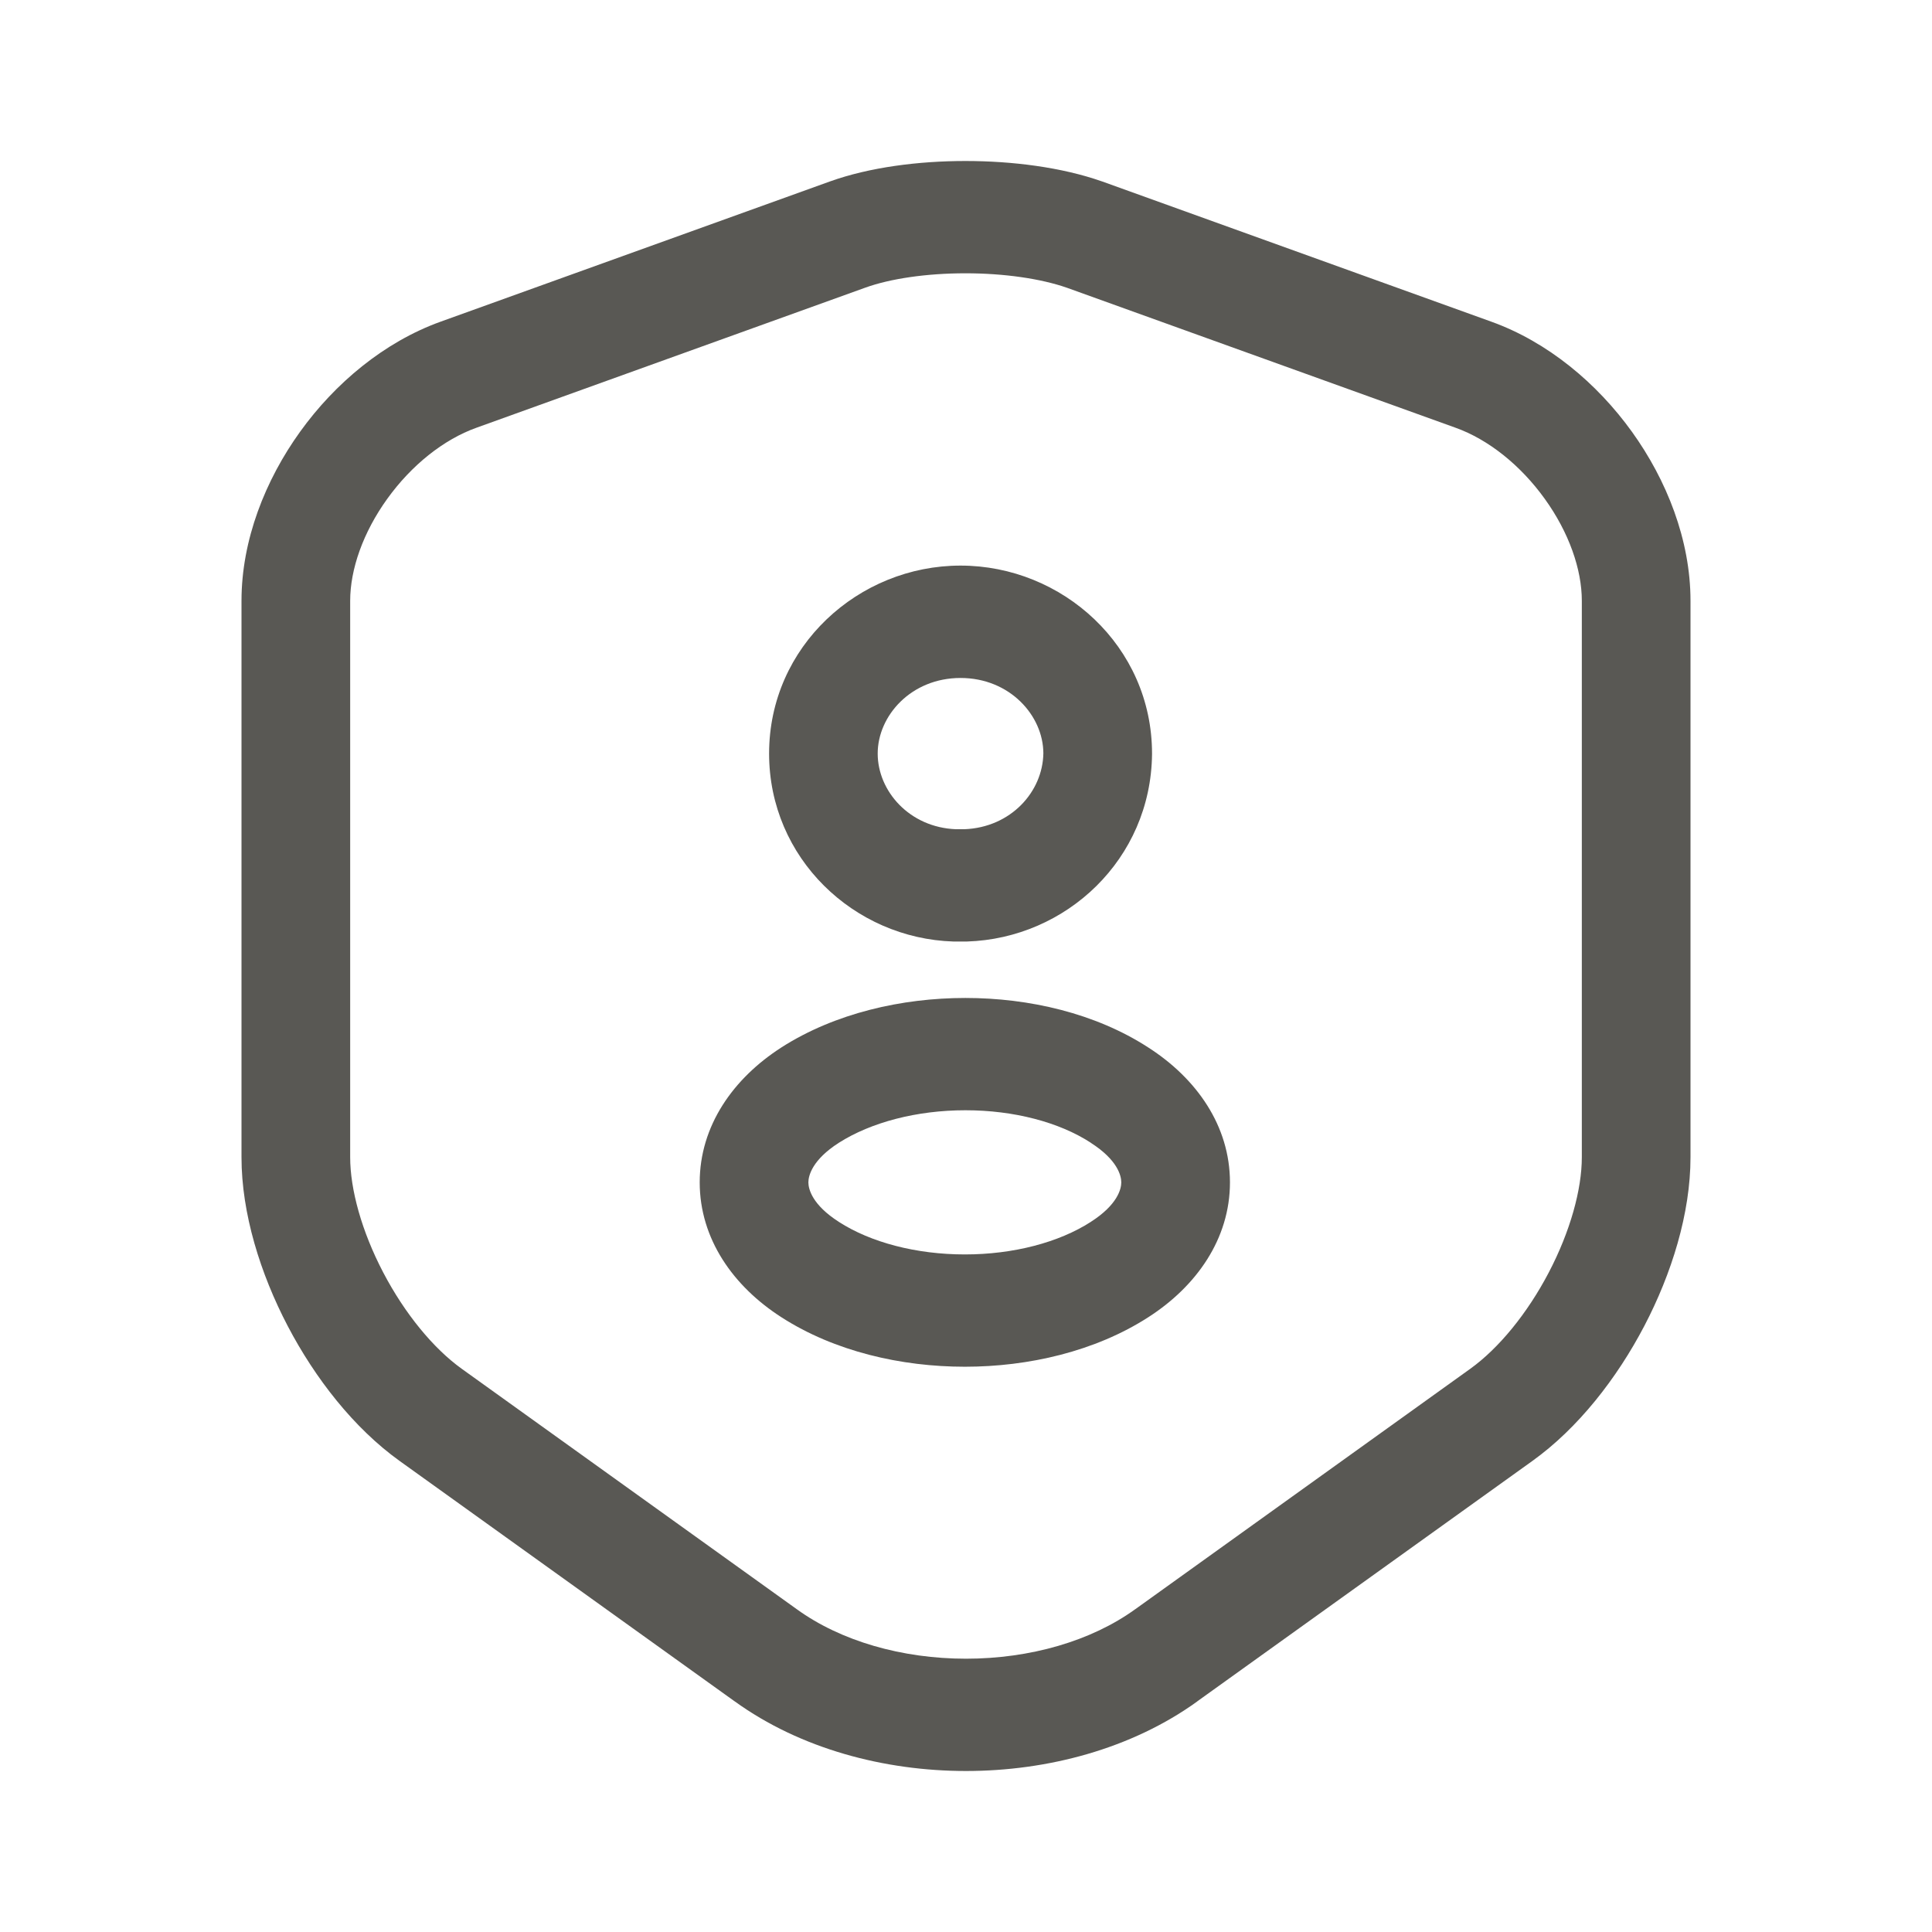 <svg width="24" height="24" viewBox="0 0 24 24" fill="none" xmlns="http://www.w3.org/2000/svg">
<path fill-rule="evenodd" clip-rule="evenodd" d="M11.993 2C12.573 2 13.186 2.077 13.688 2.253L13.694 2.255L18.523 3.995C19.228 4.248 19.839 4.761 20.272 5.363C20.704 5.963 21 6.708 21 7.463V14.376C21 15.074 20.765 15.824 20.426 16.472C20.086 17.122 19.603 17.742 19.035 18.149L14.874 21.134C14.874 21.135 14.874 21.135 14.874 21.135C14.055 21.726 13.01 22 12 22C10.99 22 9.945 21.726 9.127 21.135C9.126 21.135 9.126 21.135 9.125 21.134L4.965 18.149C4.397 17.742 3.914 17.122 3.574 16.472C3.235 15.824 3 15.074 3 14.376V7.463C3 6.708 3.296 5.963 3.728 5.363C4.161 4.761 4.772 4.248 5.476 3.995C5.476 3.995 5.476 3.995 5.476 3.995L10.307 2.255C10.802 2.077 11.413 2 11.993 2ZM10.75 3.573C10.75 3.573 10.75 3.573 10.75 3.573L5.92 5.313C5.511 5.459 5.111 5.779 4.811 6.196C4.509 6.615 4.35 7.074 4.35 7.463V14.376C4.35 14.775 4.493 15.296 4.761 15.808C5.028 16.318 5.383 16.75 5.735 17.003C5.735 17.003 5.735 17.003 5.735 17.003L9.899 19.991C10.445 20.386 11.205 20.605 12 20.605C12.795 20.605 13.555 20.386 14.101 19.991L14.103 19.99L18.265 17.003C18.617 16.75 18.972 16.318 19.239 15.808C19.507 15.296 19.65 14.775 19.65 14.376V7.463C19.65 7.074 19.491 6.615 19.189 6.196C18.889 5.779 18.489 5.459 18.08 5.313L13.255 3.575C13.254 3.574 13.253 3.574 13.252 3.574C12.931 3.462 12.476 3.395 11.993 3.395C11.508 3.395 11.058 3.462 10.75 3.573ZM11.932 8.422C11.319 8.422 10.903 8.891 10.903 9.361C10.903 9.826 11.296 10.279 11.876 10.301H11.979C12.558 10.279 12.954 9.835 12.961 9.357C12.959 8.889 12.544 8.422 11.932 8.422ZM9.554 9.361C9.554 8.027 10.668 7.026 11.932 7.026C13.197 7.026 14.311 8.027 14.311 9.361L14.311 9.369C14.297 10.674 13.245 11.658 12.01 11.696C12.007 11.696 12.004 11.696 12.001 11.696C11.998 11.696 11.994 11.696 11.99 11.696H11.864C11.858 11.696 11.851 11.696 11.845 11.696C10.609 11.658 9.554 10.662 9.554 9.361ZM11.993 12.397C12.783 12.397 13.609 12.587 14.264 13.012C14.863 13.396 15.279 13.985 15.279 14.688C15.279 15.39 14.862 15.98 14.263 16.364C13.604 16.788 12.776 16.978 11.986 16.978C11.195 16.978 10.367 16.788 9.708 16.364C9.109 15.98 8.692 15.39 8.692 14.688C8.692 13.985 9.109 13.395 9.708 13.011L9.709 13.01C10.372 12.587 11.202 12.397 11.993 12.397ZM10.419 14.197C10.09 14.408 10.042 14.605 10.042 14.688C10.042 14.771 10.09 14.967 10.42 15.178L10.421 15.179C10.817 15.434 11.382 15.583 11.986 15.583C12.589 15.583 13.154 15.434 13.55 15.179L13.551 15.178C13.881 14.967 13.929 14.771 13.929 14.688C13.929 14.604 13.881 14.408 13.551 14.197L13.548 14.194C13.158 13.941 12.596 13.792 11.993 13.792C11.39 13.792 10.821 13.941 10.419 14.197Z" fill="#595854"/>
</svg>
